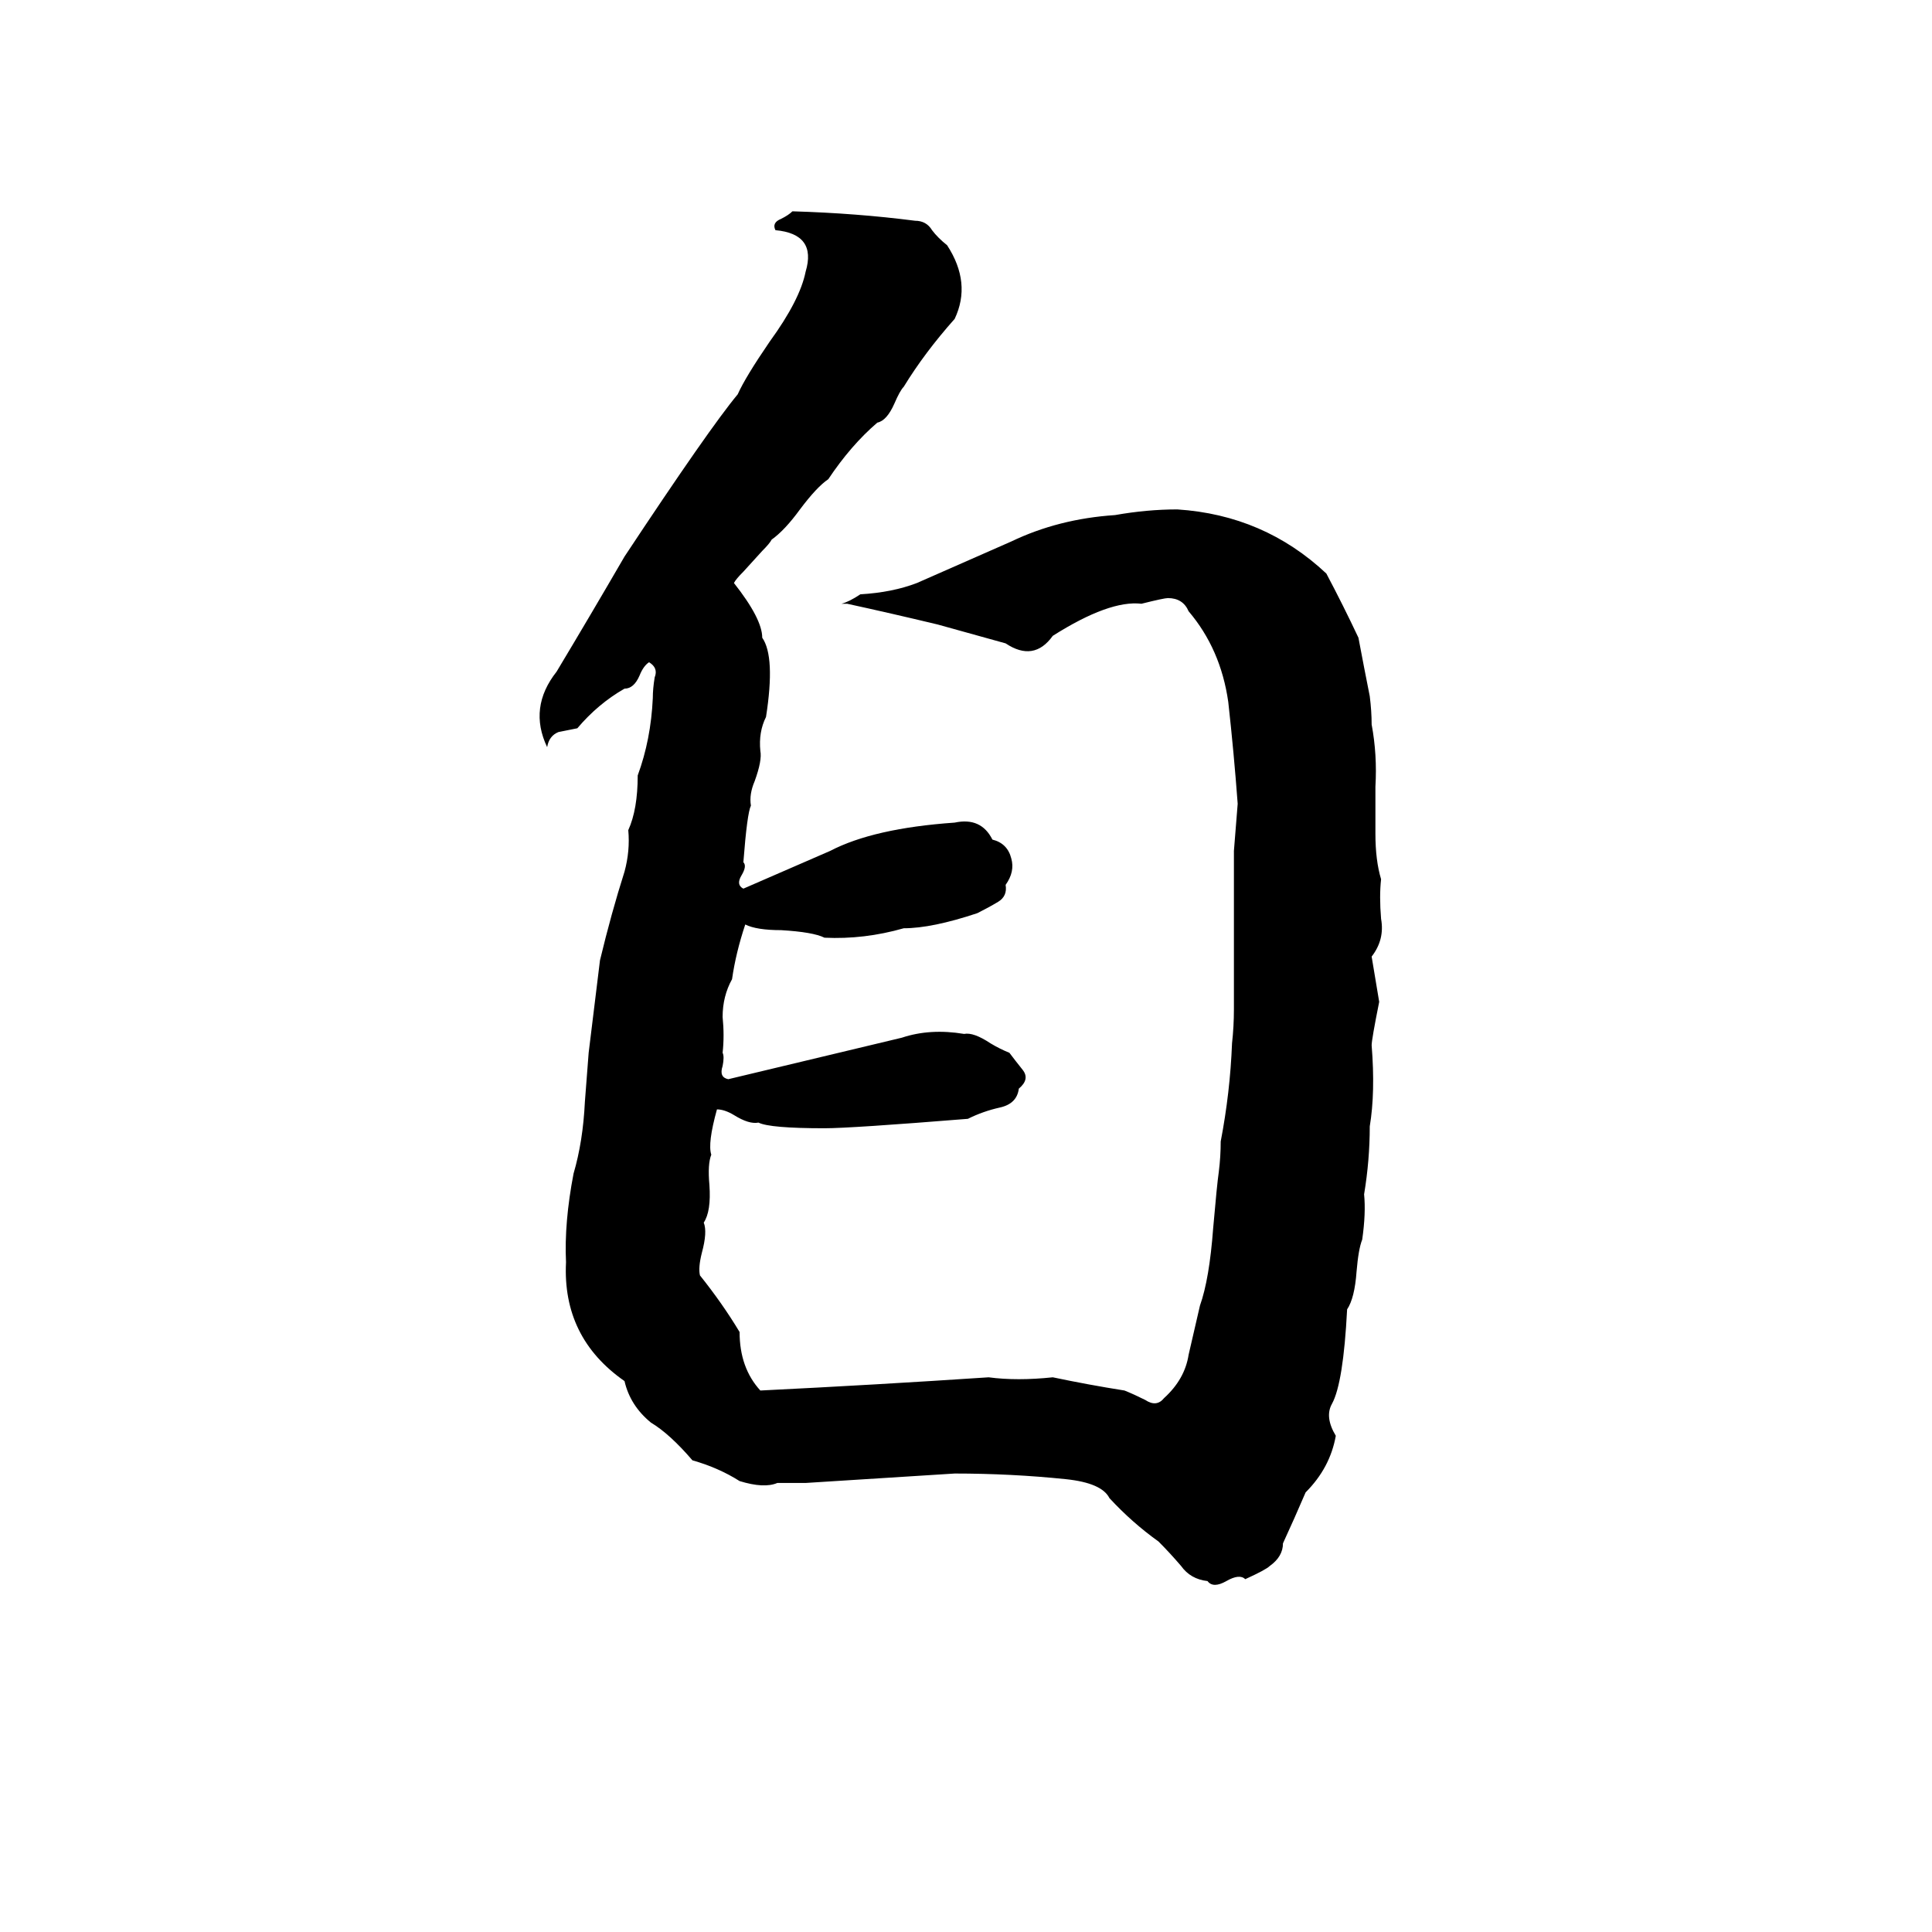 <svg xmlns="http://www.w3.org/2000/svg" viewBox="0 -800 1024 1024">
	<path fill="#000000" d="M420 -688Q454 -687 485 -683Q491 -683 494 -678Q497 -674 502 -670Q515 -650 506 -631Q490 -613 479 -595Q477 -593 474 -586Q470 -577 465 -576Q451 -564 439 -546Q433 -542 424 -530Q416 -519 409 -514Q408 -512 404 -508L394 -497Q390 -493 389 -491Q404 -472 404 -462Q411 -452 406 -420Q402 -412 403 -402Q404 -397 400 -386Q397 -379 398 -373Q396 -369 394 -343Q396 -341 393 -336Q390 -331 394 -329Q417 -339 440 -349Q463 -361 506 -364Q520 -367 526 -355Q534 -353 536 -345Q538 -338 533 -331Q534 -325 529 -322Q524 -319 518 -316Q494 -308 479 -308Q458 -302 437 -303Q431 -306 414 -307Q401 -307 395 -310Q390 -295 388 -281Q383 -272 383 -261Q384 -251 383 -242Q384 -240 383 -235Q381 -229 386 -228Q432 -239 478 -250Q493 -255 511 -252Q516 -253 525 -247Q530 -244 535 -242Q538 -238 542 -233Q546 -228 540 -223Q539 -215 530 -213Q521 -211 513 -207Q451 -202 437 -202Q408 -202 402 -205Q397 -204 389 -209Q384 -212 380 -212Q375 -194 377 -188Q375 -183 376 -172Q377 -158 373 -152Q375 -147 372 -136Q370 -128 371 -124Q383 -109 392 -94Q392 -75 403 -63Q464 -66 524 -70Q539 -68 558 -70Q577 -66 596 -63Q601 -61 607 -58Q613 -54 617 -59Q628 -69 630 -82Q633 -95 636 -108Q641 -122 643 -149Q645 -172 646 -179Q647 -187 647 -195Q652 -221 653 -247Q654 -256 654 -265Q654 -307 654 -349Q655 -361 656 -374Q654 -401 651 -428Q647 -456 630 -476Q627 -483 619 -483Q617 -483 605 -480Q588 -482 558 -463Q548 -449 533 -459Q515 -464 497 -469Q472 -475 449 -480Q447 -480 446 -480Q450 -481 456 -485Q473 -486 486 -491Q511 -502 536 -513Q561 -525 591 -527Q608 -530 624 -530Q670 -527 703 -496Q712 -479 720 -462Q723 -446 726 -431Q727 -423 727 -416Q730 -400 729 -383Q729 -370 729 -358Q729 -344 732 -334Q731 -325 732 -313Q734 -302 727 -293Q729 -281 731 -269Q727 -249 727 -246Q729 -221 726 -203Q726 -185 723 -167Q724 -157 722 -143Q720 -138 719 -126Q718 -112 714 -106Q712 -67 706 -56Q702 -49 708 -39Q705 -22 692 -9Q686 5 680 18Q680 25 673 30Q671 32 660 37Q657 34 650 38Q643 42 640 38Q631 37 626 30Q620 23 614 17Q600 7 588 -6Q584 -14 565 -16Q536 -19 506 -19L427 -14Q420 -14 412 -14Q405 -11 392 -15Q381 -22 367 -26Q355 -40 345 -46Q334 -55 331 -68Q298 -91 300 -131Q299 -152 304 -178Q309 -195 310 -216Q311 -229 312 -242L318 -291Q324 -316 331 -338Q334 -349 333 -360Q338 -371 338 -389Q345 -408 346 -430Q346 -435 347 -441Q349 -446 344 -449Q341 -447 339 -442Q336 -435 331 -435Q317 -427 306 -414Q301 -413 296 -412Q291 -410 290 -404Q280 -425 295 -444Q313 -474 331 -505Q376 -573 391 -591Q395 -600 408 -619Q424 -641 427 -656Q433 -676 411 -678Q409 -682 414 -684Q418 -686 420 -688Z"/>
</svg>